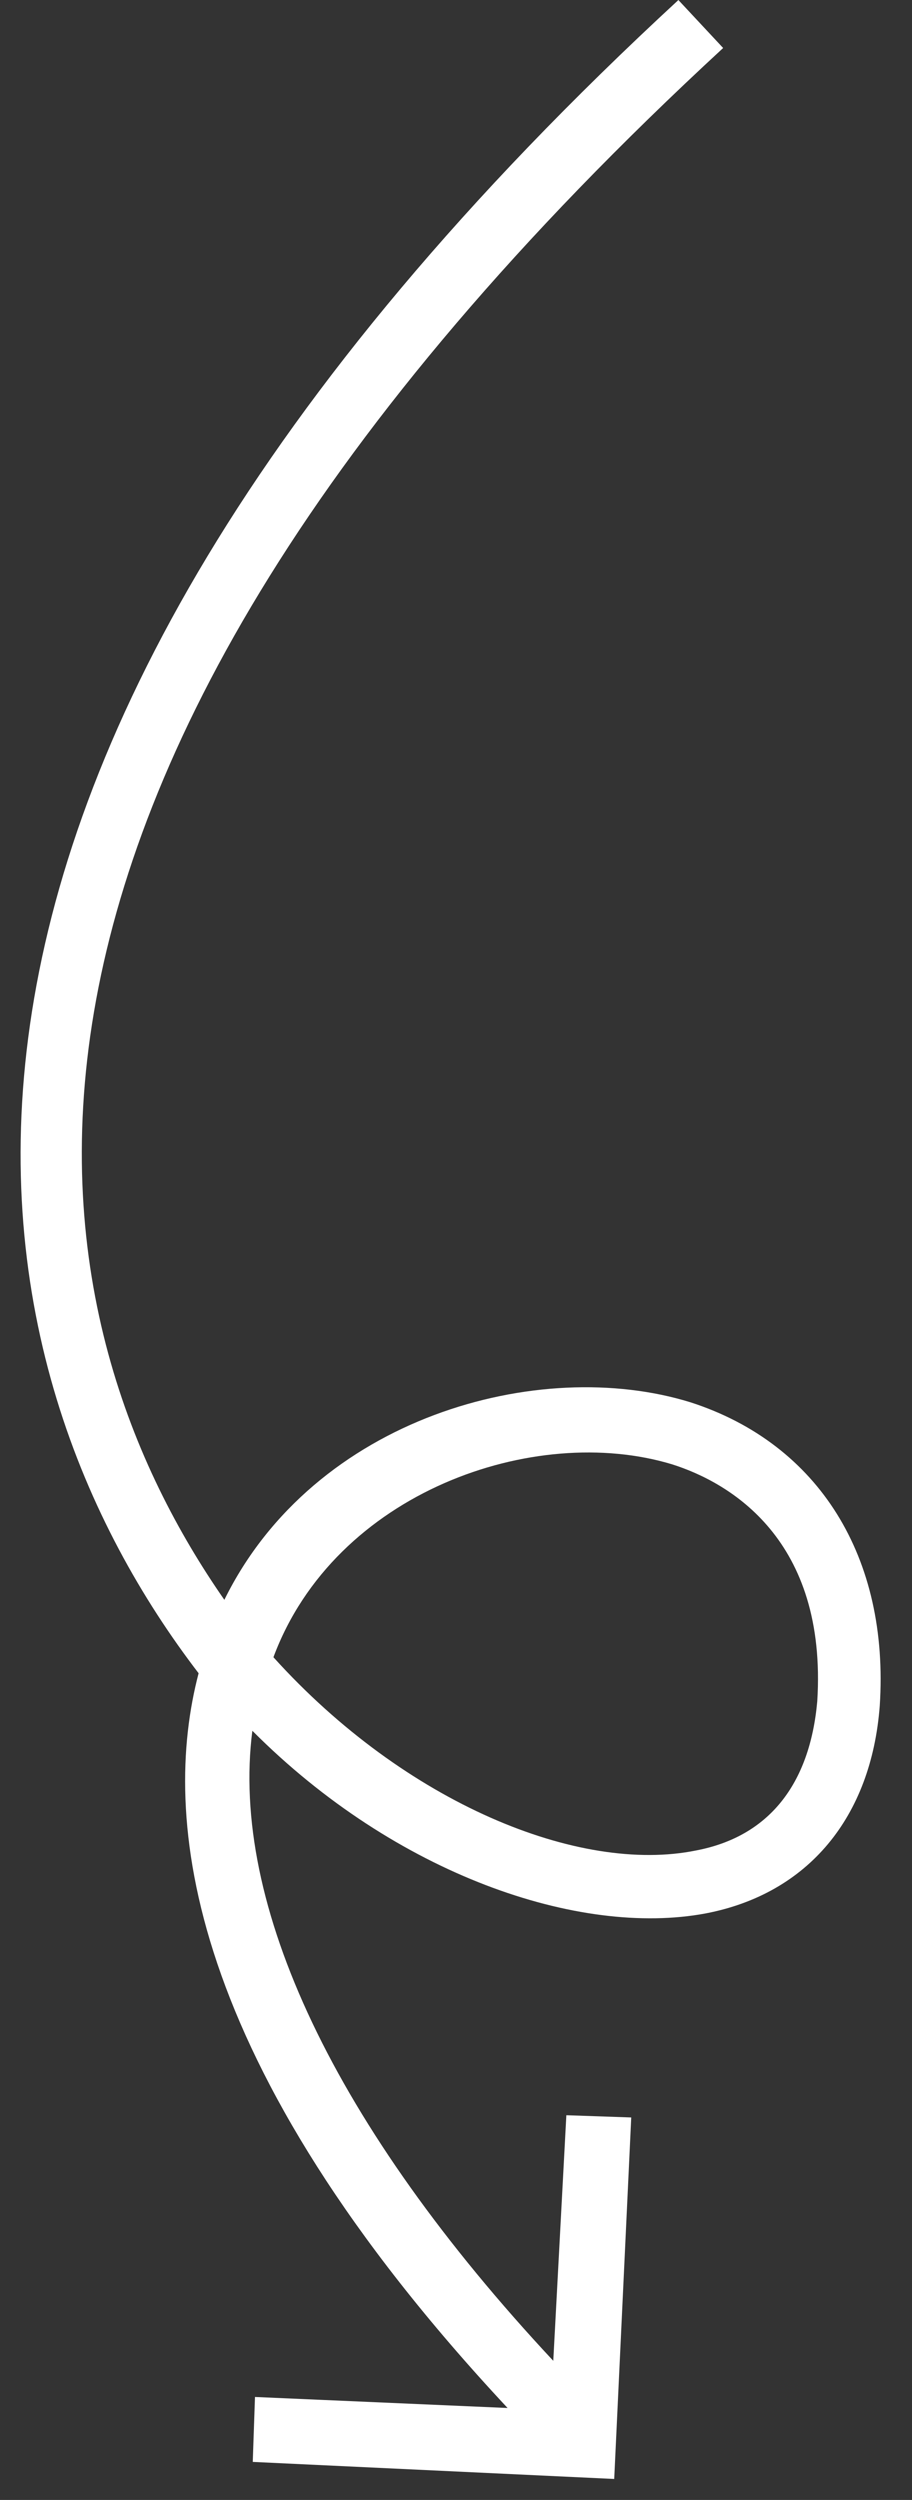 <svg width="27" height="74" viewBox="0 0 27 74" fill="none" xmlns="http://www.w3.org/2000/svg">
<rect x="0" y="0" width="27" height="74" fill="#333333" stroke="none"/>
<path d="M5.88 49.529C4.773 53.75 5.418 60.986 15.027 71.278L7.549 70.952L7.483 72.874L18.184 73.379L18.688 62.678L16.767 62.612L16.38 69.882C9.886 62.926 6.814 56.362 7.471 51.232C11.721 55.5 17.154 57.336 20.888 56.639C23.931 56.057 25.795 53.785 26.045 50.496C26.333 46.109 24.25 42.739 20.445 41.51C15.959 40.119 9.301 41.952 6.642 47.356C1.208 39.544 -3.139 24.074 21.409 1.421L20.084 0.001C-5.458 23.582 -0.827 40.779 5.88 49.529ZM19.901 43.346C21.601 43.885 24.497 45.565 24.195 50.364C23.973 52.829 22.752 54.367 20.608 54.775C17.149 55.48 12 53.38 8.095 49.055C9.911 44.171 15.822 42.107 19.901 43.346Z" fill="white"/>
</svg>
